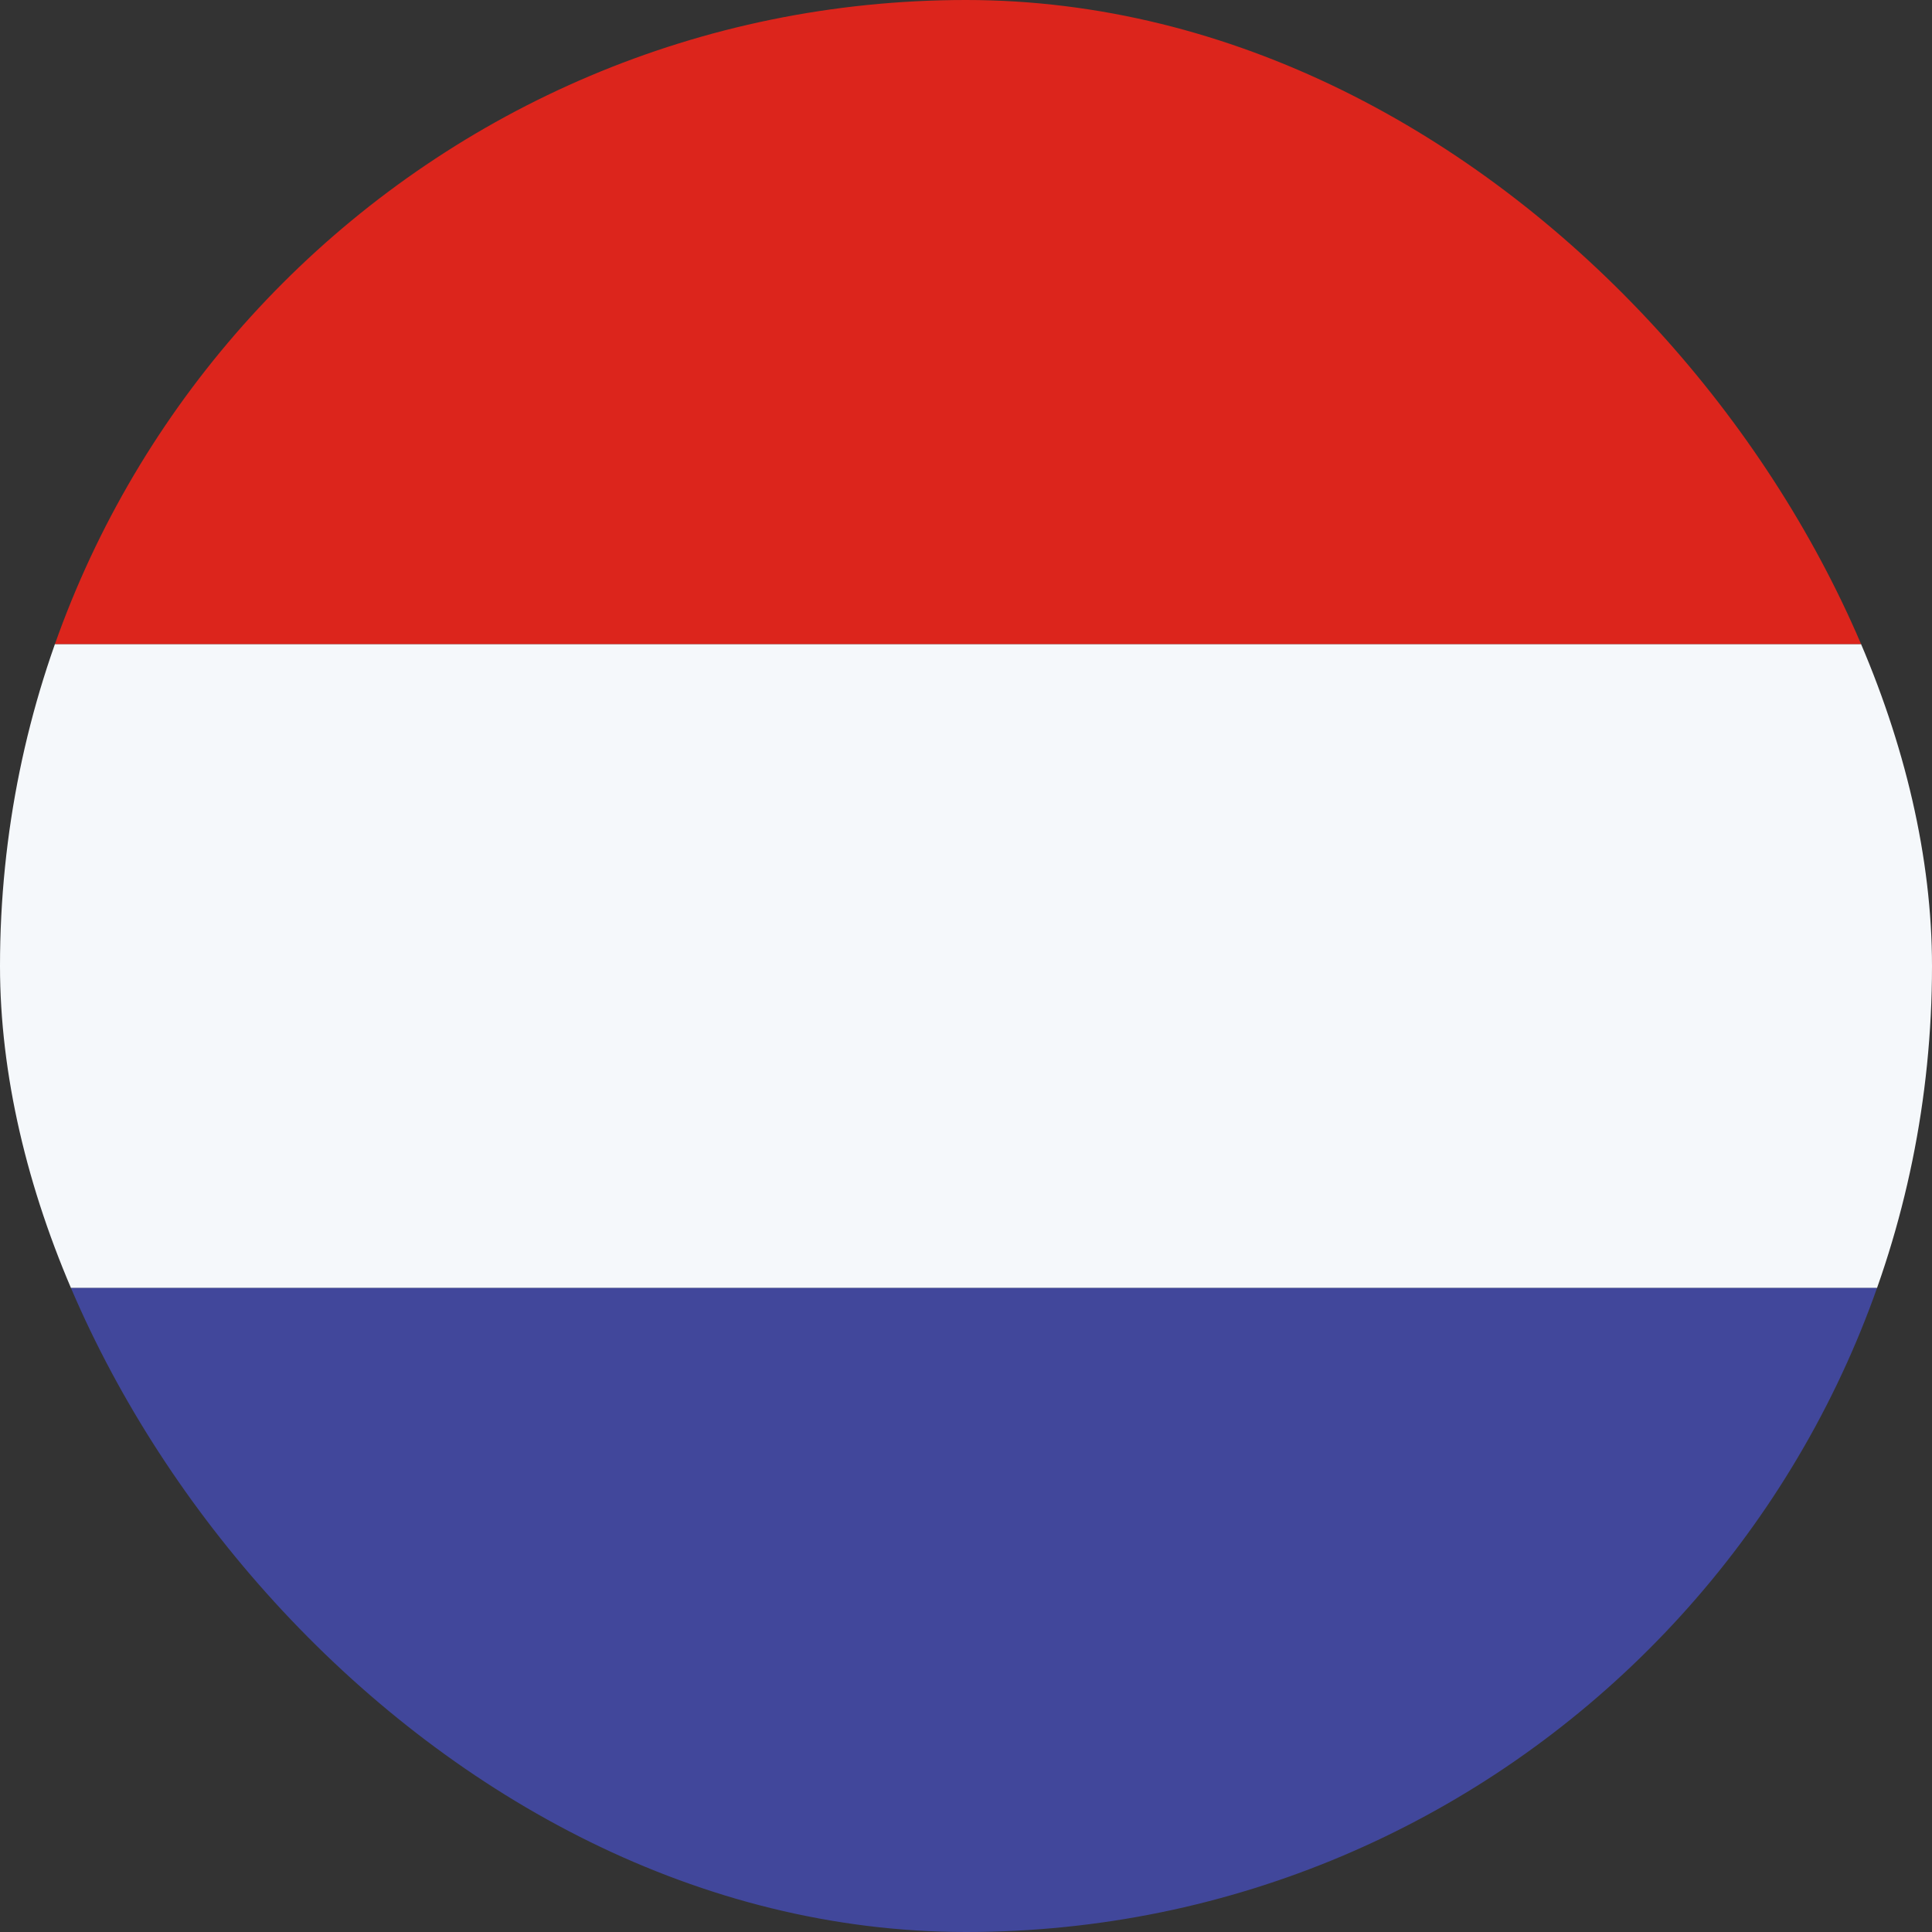 <svg width="20" height="20" viewBox="0 0 20 20" fill="none" xmlns="http://www.w3.org/2000/svg">
<rect x="0" y="0" width="20" height="20" fill="#333333" stroke="none"/>
<g clip-path="url(#clip0_59_4272)">
<rect y="6.667" width="20" height="6.667" fill="#F5F8FB"/>
<rect y="13.333" width="20" height="6.667" fill="#41479B"/>
<rect width="20" height="6.667" fill="#DC251C"/>
</g>
<defs>
<clipPath id="clip0_59_4272">
<rect width="20" height="20" rx="10" fill="white"/>
</clipPath>
</defs>
</svg>
